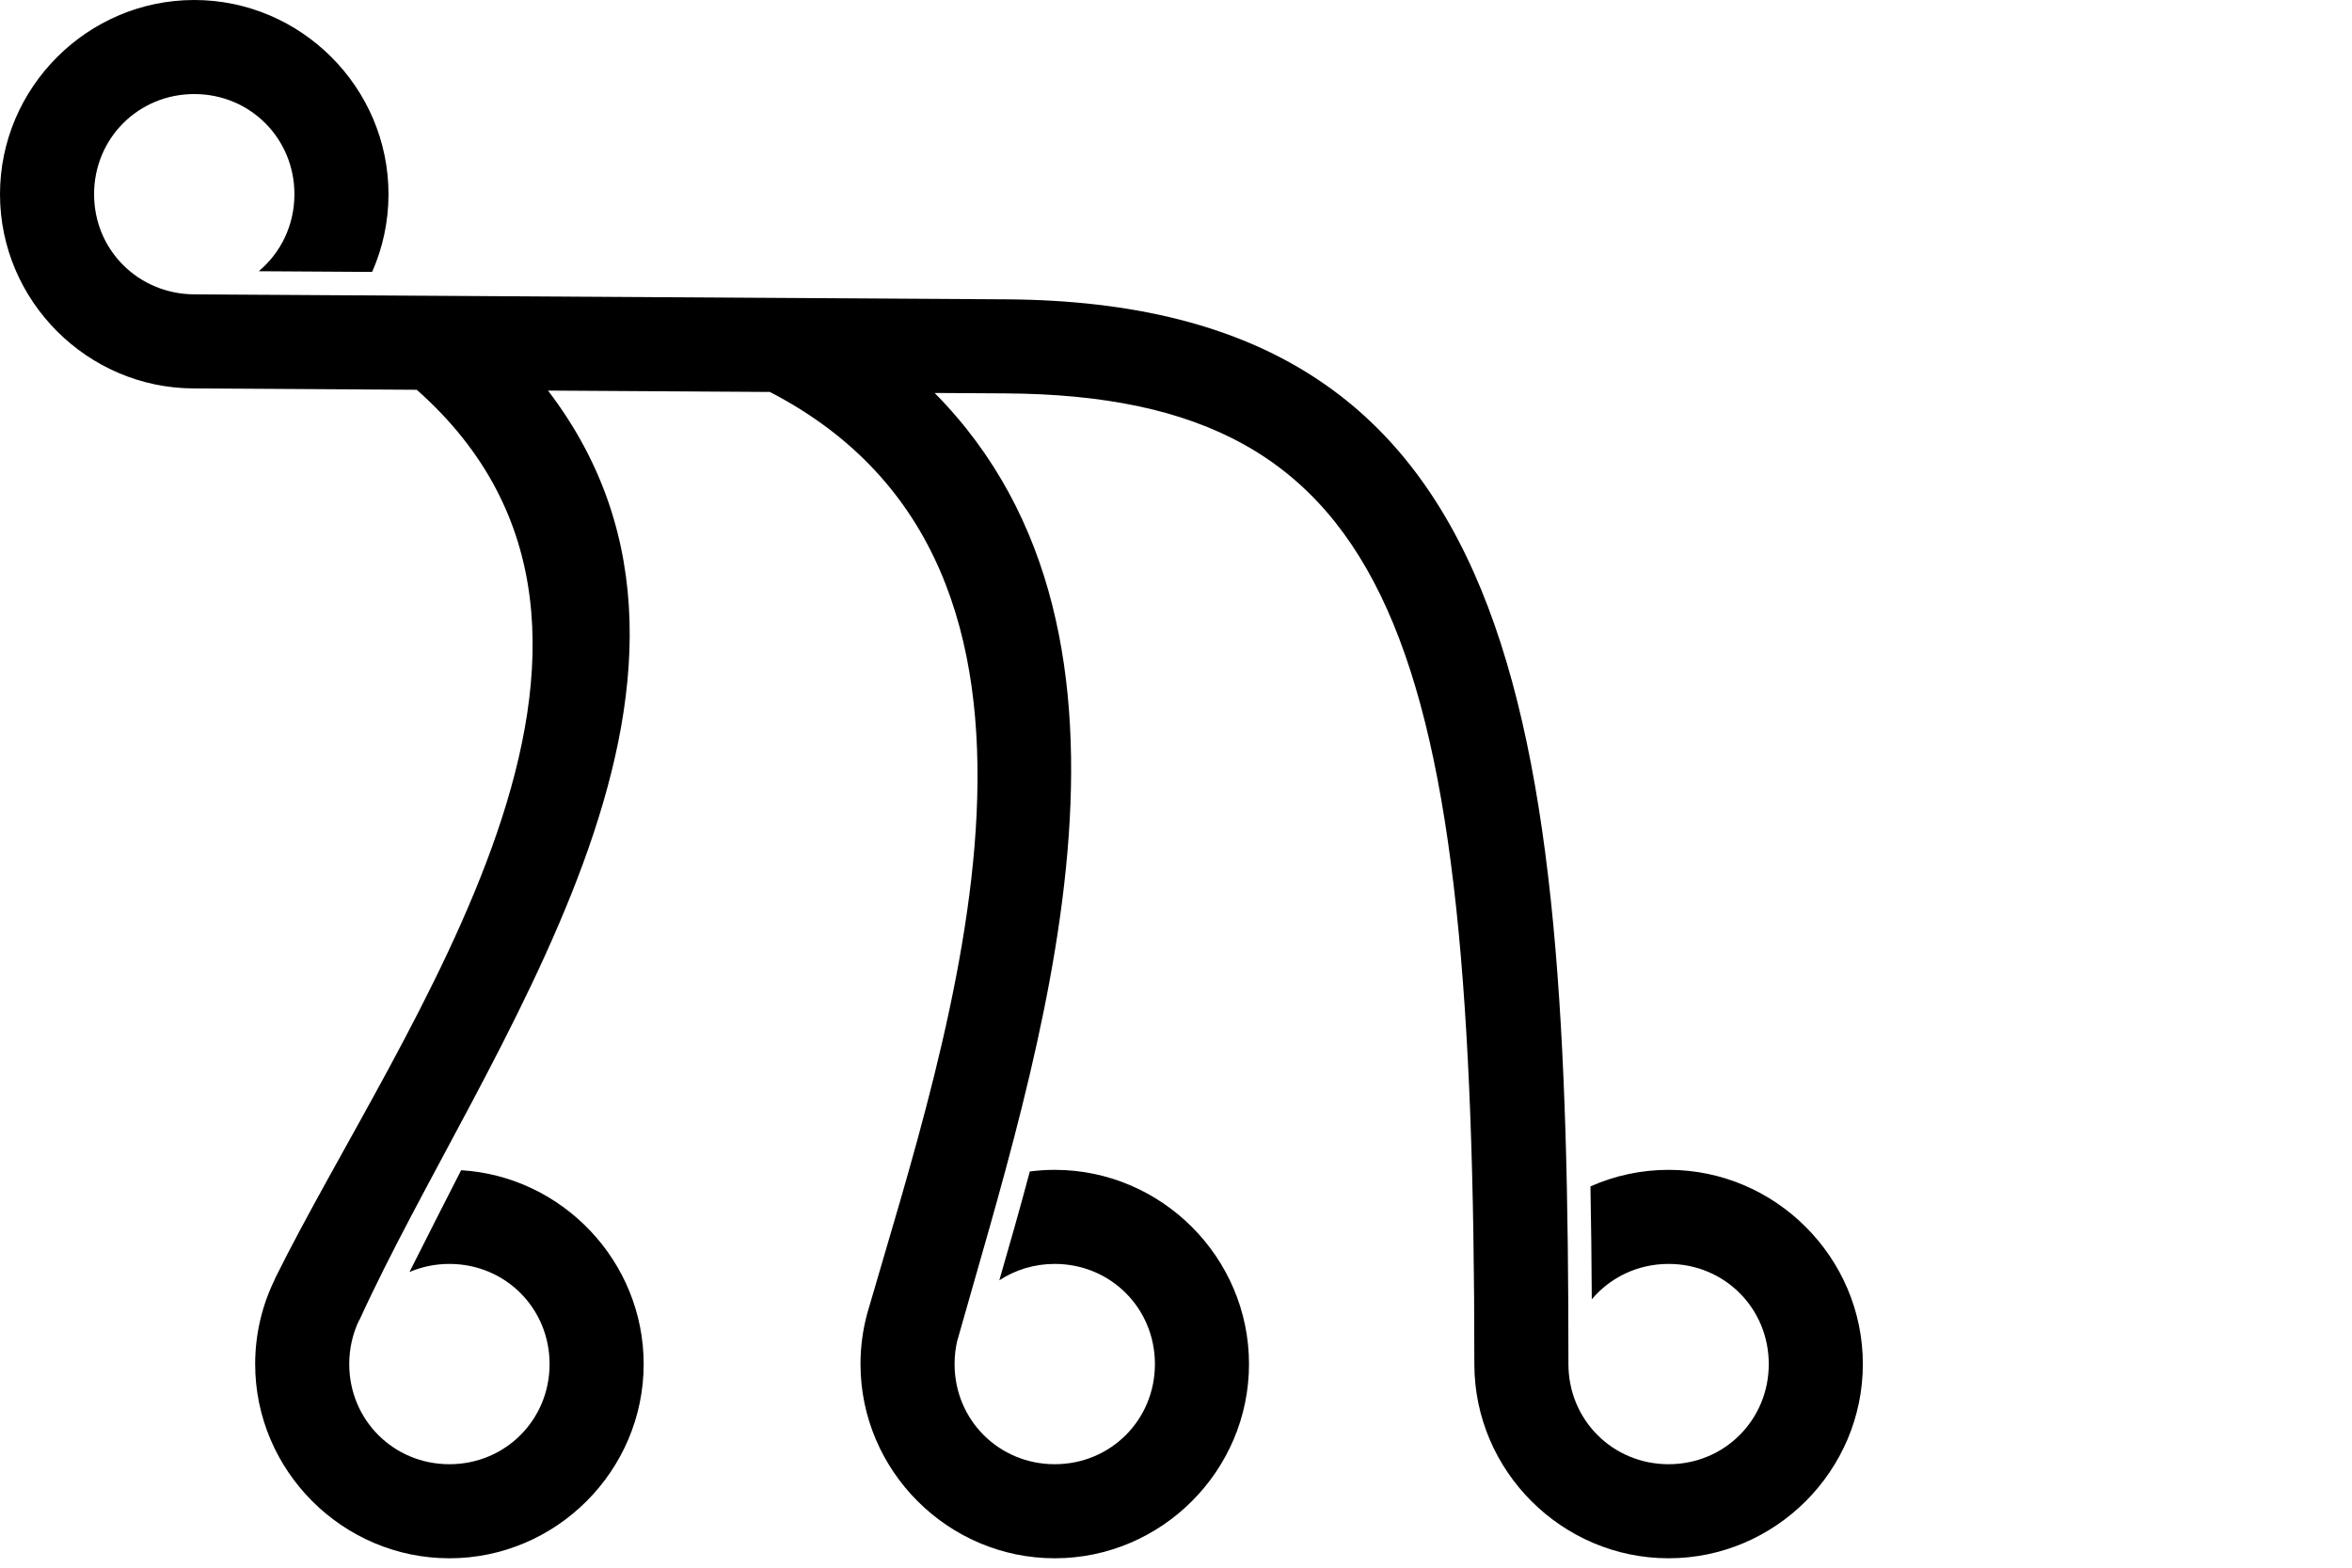 <?xml version="1.0" encoding="UTF-8" standalone="no"?>
<svg
   width="1500"
   height="1000"
   version="1.1"
   id="svg1"
   sodipodi:docname="1396A.svg"
   inkscape:version="1.4.2 (f4327f4, 2025-05-13)"
   xmlns:inkscape="http://www.inkscape.org/namespaces/inkscape"
   xmlns:sodipodi="http://sodipodi.sourceforge.net/DTD/sodipodi-0.dtd"
   xmlns="http://www.w3.org/2000/svg"
   xmlns:svg="http://www.w3.org/2000/svg">
  <defs
     id="defs1" />
  <sodipodi:namedview
     id="namedview1"
     pagecolor="#ffffff"
     bordercolor="#666666"
     borderopacity="1.0"
     inkscape:showpageshadow="2"
     inkscape:pageopacity="0.0"
     inkscape:pagecheckerboard="0"
     inkscape:deskcolor="#d1d1d1"
     inkscape:zoom="0.26693281"
     inkscape:cx="-350.27541"
     inkscape:cy="-9.3656527"
     inkscape:window-width="1680"
     inkscape:window-height="998"
     inkscape:window-x="-8"
     inkscape:window-y="-8"
     inkscape:window-maximized="1"
     inkscape:current-layer="svg1"
     showguides="true">
    <sodipodi:guide
       position="123.884,782.233"
       orientation="0,-1"
       id="guide7"
       inkscape:locked="false" />
    <sodipodi:guide
       position="548.344,1.1368684e-13"
       orientation="0,-1"
       id="guide8"
       inkscape:locked="false" />
  </sodipodi:namedview>
  <path
     id="path7"
     style="baseline-shift:baseline;display:inline;overflow:visible;opacity:1;vector-effect:none;fill-rule:evenodd;enable-background:accumulate;stop-color:#000000;stop-opacity:1"
     d="M 123.883,0 C 55.819,0 0,55.819 0,123.883 c 0,68.064 55.819,123.885 123.883,123.885 47.305,0.276 94.609,0.573 141.914,0.863 177.868,157.574 -11.174,406.646 -90.492,567.11 l 0.086,0.043 c -8.1,16.434 -12.658,34.884 -12.658,54.334 C 162.732,938.181 218.552,994 286.615,994 354.679,994 410.5,938.181 410.5,870.117 c 0,-65.554 -51.781,-119.753 -116.408,-123.66 -10.759,21.094 -21.8,42.713 -32.939,64.936 7.777,-3.325 16.38,-5.16 25.463,-5.16 35.637,0 63.885,28.247 63.885,63.885 C 350.5,905.754 322.252,934 286.615,934 c -35.637,0 -63.883,-28.246 -63.883,-63.883 0,-10.123 2.279,-19.649 6.359,-28.102 l 0.123,0.061 C 307.105,670.888 491.308,434.855 349.498,249.146 l 141.5,0.871 c 217.024,112.368 113.932,408.544 62.01,588.062 l 0.014,0.004 c -2.762,10.229 -4.236,20.97 -4.236,32.033 0,68.064 55.821,123.883 123.885,123.883 68.064,0 123.883,-55.819 123.883,-123.883 0,-68.064 -55.819,-123.885 -123.883,-123.885 -5.382,0 -10.687,0.349 -15.895,1.025 -6.409,24.035 -13.039,47.284 -19.457,69.443 10.083,-6.631 22.215,-10.469 35.352,-10.469 35.637,0 63.883,28.247 63.883,63.885 0,35.637 -28.246,63.883 -63.883,63.883 -35.637,0 -63.885,-28.246 -63.885,-63.883 0,-5.318 0.63,-10.471 1.818,-15.391 l 0.045,0.014 c 51.163,-181.467 140.667,-447.066 -14.592,-604.076 l 45.158,0.277 c 250.305,1.541 299.055,159.193 299.055,619.176 0,68.064 55.819,123.883 123.883,123.883 68.064,0 123.885,-55.819 123.885,-123.883 0,-68.064 -55.821,-123.885 -123.885,-123.885 -17.694,0 -34.56,3.773 -49.834,10.553 0.455,23.292 0.719,47.299 0.85,72.037 11.66,-13.867 29.18,-22.59 48.984,-22.59 35.637,0 63.885,28.247 63.885,63.885 0,35.637 -28.247,63.883 -63.885,63.883 -35.637,0 -63.883,-28.246 -63.883,-63.883 0,-414.397 -29.056,-677.145 -358.686,-679.174 L 123.883,187.768 C 88.246,187.549 60,159.52 60,123.883 60,88.246 88.246,60 123.883,60 c 35.637,0 63.885,28.246 63.885,63.883 0,19.883 -8.794,37.467 -22.758,49.127 l 72.322,0.445 c 6.706,-15.204 10.436,-31.98 10.436,-49.572 C 247.768,55.819 191.946,0 123.883,0 Z"
     sodipodi:nodetypes="ssscccsssccssssccccccssssccssssccccssssccsssscssssccss" />
</svg>
